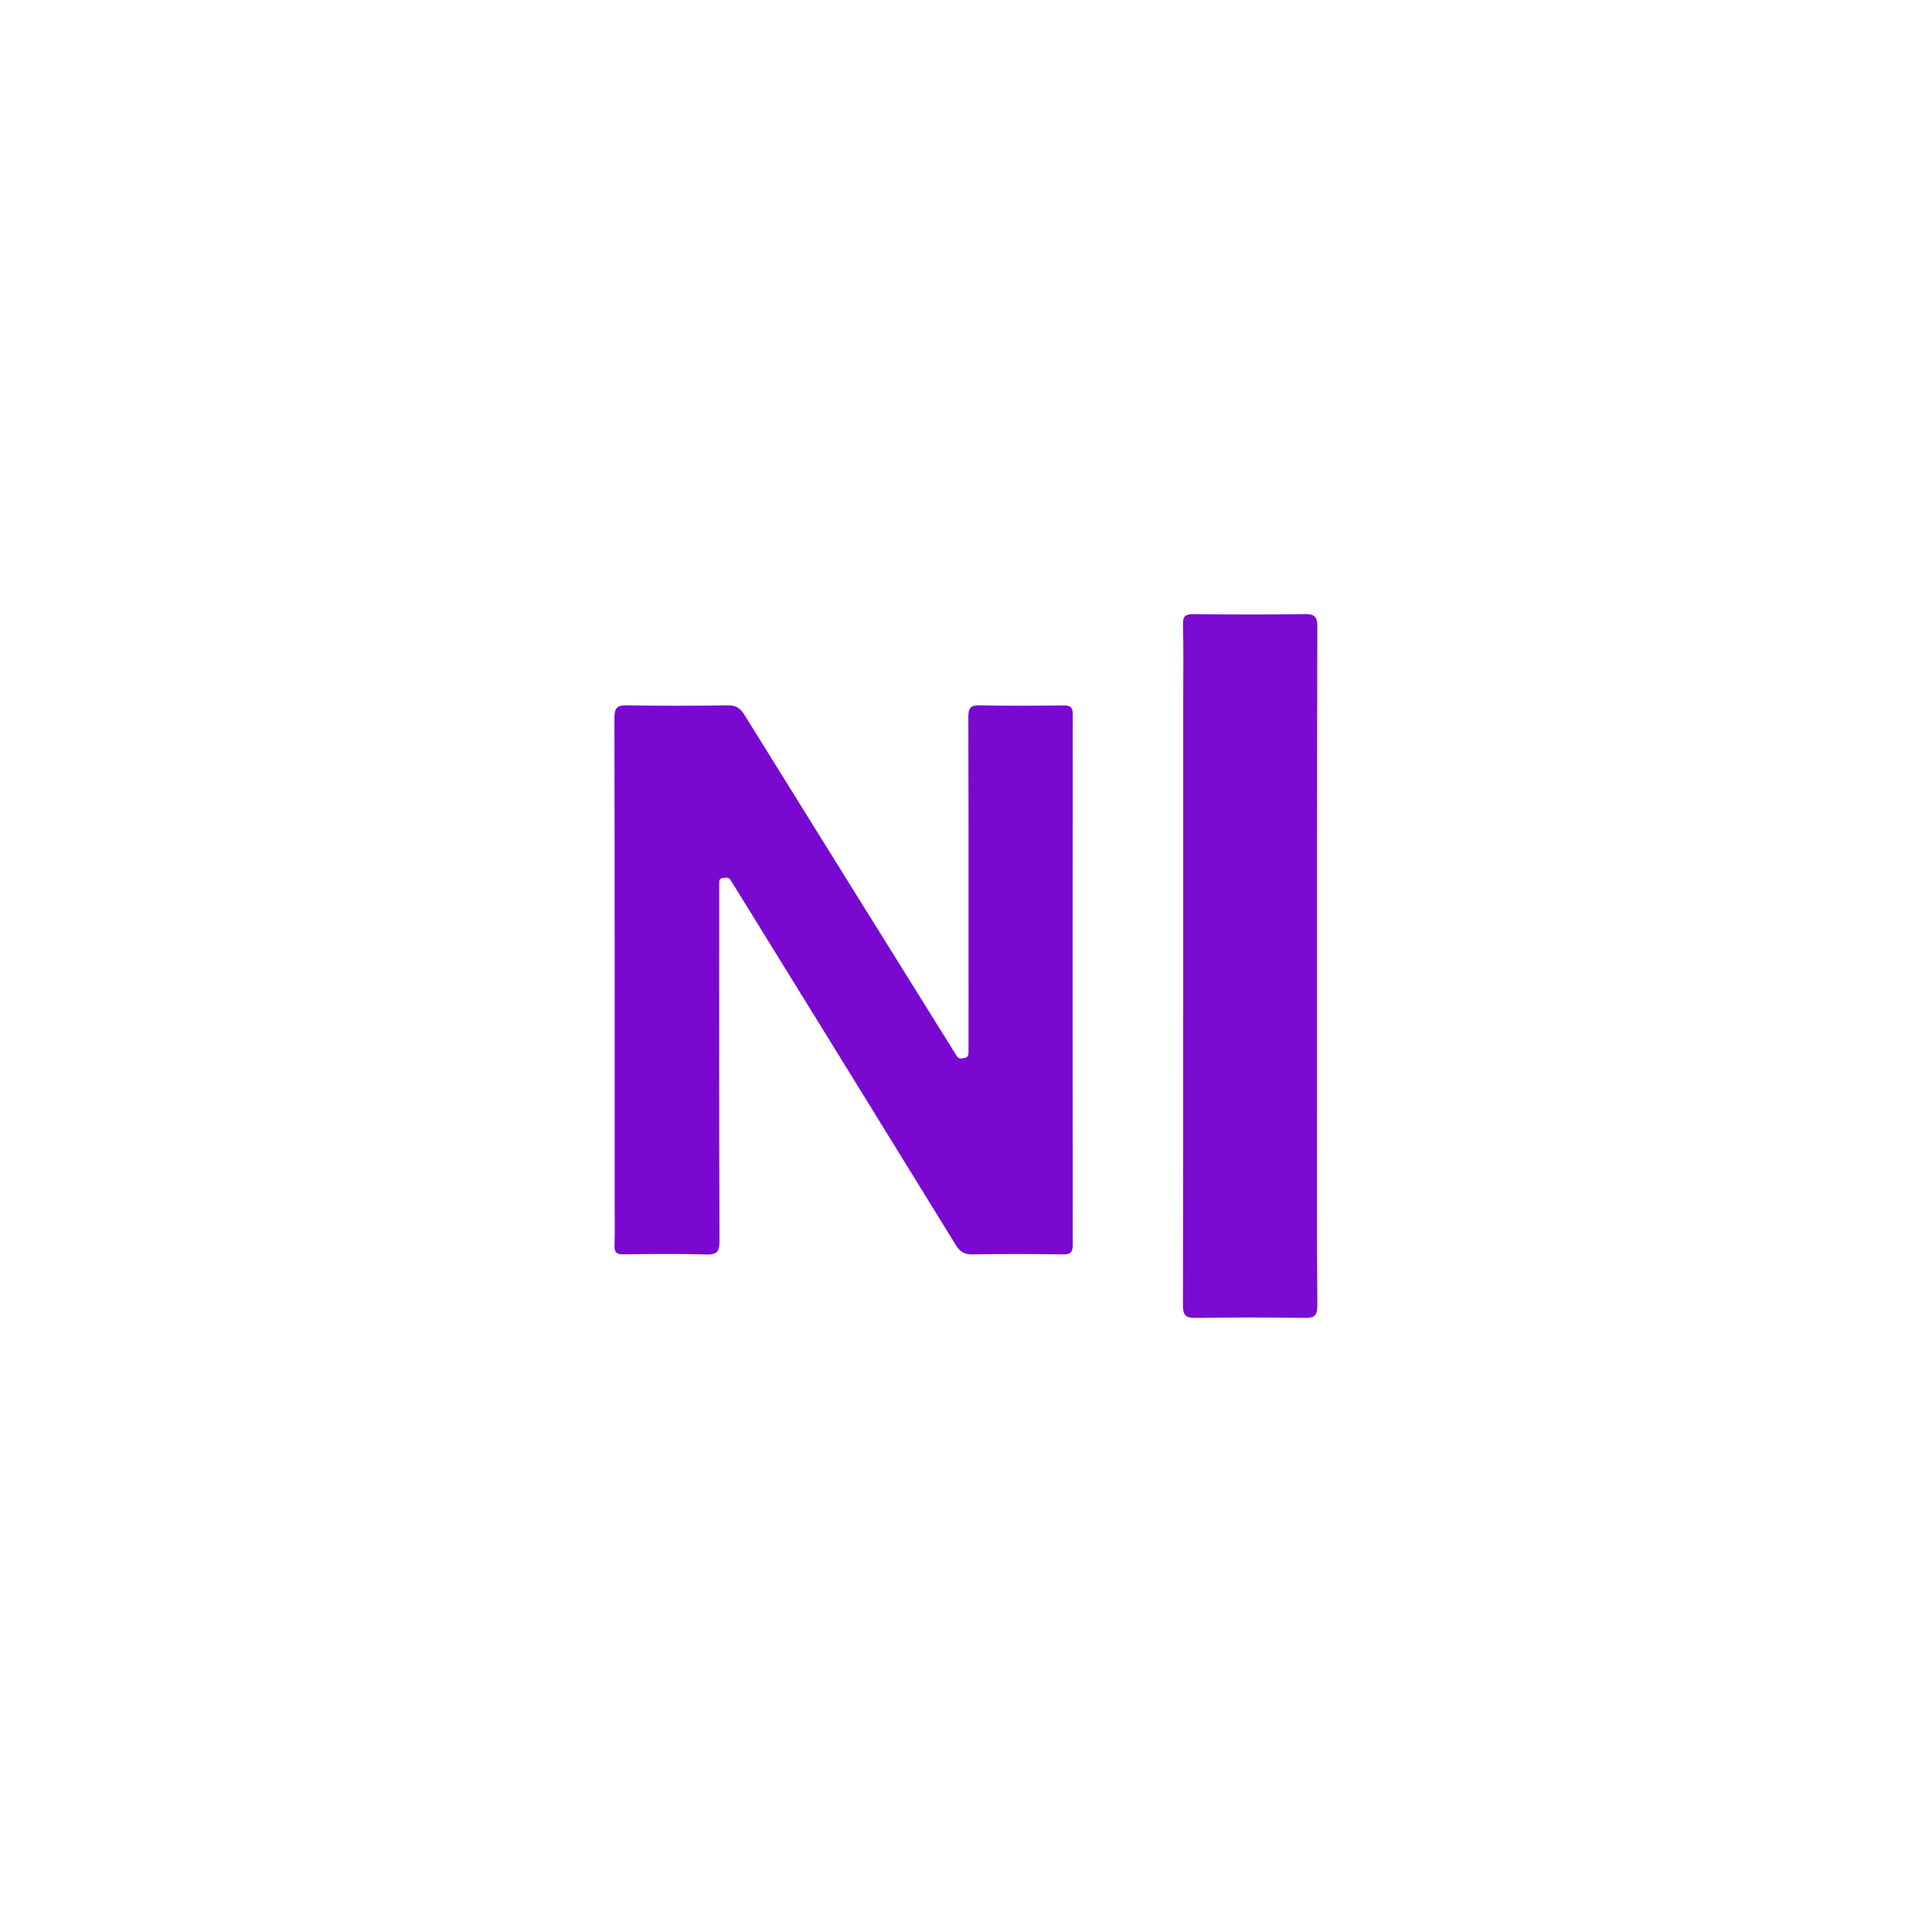 <?xml version="1.0" encoding="UTF-8" standalone="no" ?>
<!DOCTYPE svg PUBLIC "-//W3C//DTD SVG 1.1//EN" "http://www.w3.org/Graphics/SVG/1.1/DTD/svg11.dtd">
<svg xmlns="http://www.w3.org/2000/svg" xmlns:xlink="http://www.w3.org/1999/xlink" version="1.1" width="1080" height="1080" viewBox="0 0 1080 1080" xml:space="preserve">
<desc>Created with Fabric.js 5.2.4</desc>
<defs>
</defs>
<g transform="matrix(1 0 0 1 540 540)" id="a242a279-7f4a-45ae-820f-8a8c19be61ca"  >
</g>
<g transform="matrix(1 0 0 1 540 540)" id="20d81166-9a9a-4bb9-8d0e-2707bd4fedae"  >
<rect style="stroke: none; stroke-width: 1; stroke-dasharray: none; stroke-linecap: butt; stroke-dashoffset: 0; stroke-linejoin: miter; stroke-miterlimit: 4; fill: rgb(255,255,255); fill-rule: nonzero; opacity: 1; visibility: hidden;" vector-effect="non-scaling-stroke"  x="-540" y="-540" rx="0" ry="0" width="1080" height="1080" />
</g>
<g transform="matrix(1 0 0 1 540 540)"  >
<path style="stroke: none; stroke-width: 1; stroke-dasharray: none; stroke-linecap: butt; stroke-dashoffset: 0; stroke-linejoin: miter; stroke-miterlimit: 4; fill: rgb(255,255,255); fill-opacity: 0; fill-rule: nonzero; opacity: 1;" vector-effect="non-scaling-stroke"  transform=" translate(-251, -251)" d="M 329 501 C 220.667 501 112.833 500.979 5 501.095 C 1.576 501.099 0.903 500.424 0.905 497 C 1.014 333 1.014 169 0.905 5 C 0.903 1.577 1.576 0.903 5 0.905 C 169 1.014 333 1.014 497 0.905 C 500.423 0.903 501.097 1.575 501.095 5 C 500.986 169 500.986 333 501.095 497 C 501.097 500.422 500.426 501.106 497 501.097 C 441.167 500.96 385.333 501 329 501 z" stroke-linecap="round" />
</g>
<g transform="matrix(1.26 0 0 1.26 471.58 547.76)"  >
<path style="stroke: none; stroke-width: 1; stroke-dasharray: none; stroke-linecap: butt; stroke-dashoffset: 0; stroke-linejoin: miter; stroke-miterlimit: 4; fill: rgb(121,9,208); fill-rule: nonzero; opacity: 1;" vector-effect="non-scaling-stroke"  transform=" translate(-212.38, -257.14)" d="M 110.802 355 C 110.802 283.355 110.849 212.21 110.695 141.066 C 110.685 136.457 111.89 135.232 116.461 135.323 C 131.284 135.621 146.118 135.567 160.943 135.341 C 164.616 135.285 166.538 136.585 168.419 139.618 C 199.116 189.111 229.938 238.526 260.732 287.958 C 261.347 288.946 261.981 289.924 262.574 290.925 C 263.472 292.442 264.845 292.024 266.13 291.779 C 267.582 291.502 267.813 290.375 267.799 289.12 C 267.785 287.787 267.805 286.454 267.805 285.121 C 267.806 236.969 267.854 188.817 267.717 140.665 C 267.706 136.634 268.56 135.223 272.864 135.328 C 285.186 135.63 297.522 135.529 309.849 135.371 C 313.048 135.33 314.061 136.163 314.057 139.532 C 313.956 217.841 313.957 296.15 314.053 374.459 C 314.057 377.918 313.196 378.983 309.647 378.928 C 296.321 378.719 282.988 378.708 269.662 378.934 C 266.034 378.996 264.022 377.811 262.132 374.739 C 229.529 321.734 196.805 268.803 164.106 215.857 C 163.495 214.867 162.844 213.9 162.253 212.898 C 161.369 211.4 159.999 211.785 158.698 211.953 C 157.044 212.168 157.214 213.461 157.198 214.615 C 157.181 215.781 157.19 216.948 157.19 218.114 C 157.19 269.765 157.11 321.416 157.317 373.066 C 157.337 378.068 155.882 379.09 151.203 378.959 C 139.05 378.618 126.879 378.753 114.718 378.908 C 111.684 378.947 110.639 378.091 110.739 374.991 C 110.949 368.5 110.803 361.998 110.802 355 z" stroke-linecap="round" />
</g>
<g transform="matrix(1.26 0 0 1.26 698.84 540)"  >
<path style="stroke: none; stroke-width: 1; stroke-dasharray: none; stroke-linecap: butt; stroke-dashoffset: 0; stroke-linejoin: miter; stroke-miterlimit: 4; fill: rgb(122,11,209); fill-rule: nonzero; opacity: 1;" vector-effect="non-scaling-stroke"  transform=" translate(-392.99, -250.98)" d="M 422.682 308 C 422.682 339.497 422.564 370.495 422.807 401.489 C 422.845 406.27 421.348 407.173 416.967 407.105 C 400.973 406.856 384.97 406.846 368.976 407.11 C 364.529 407.183 363.17 406.167 363.179 401.458 C 363.334 311.801 363.293 222.144 363.293 132.486 C 363.293 121.488 363.479 110.484 363.194 99.492 C 363.092 95.579 364.395 94.837 368.007 94.879 C 384.336 95.069 400.671 95.12 416.999 94.858 C 421.457 94.786 422.809 95.82 422.797 100.522 C 422.63 169.514 422.683 238.507 422.682 308 z" stroke-linecap="round" />
</g>
</svg>